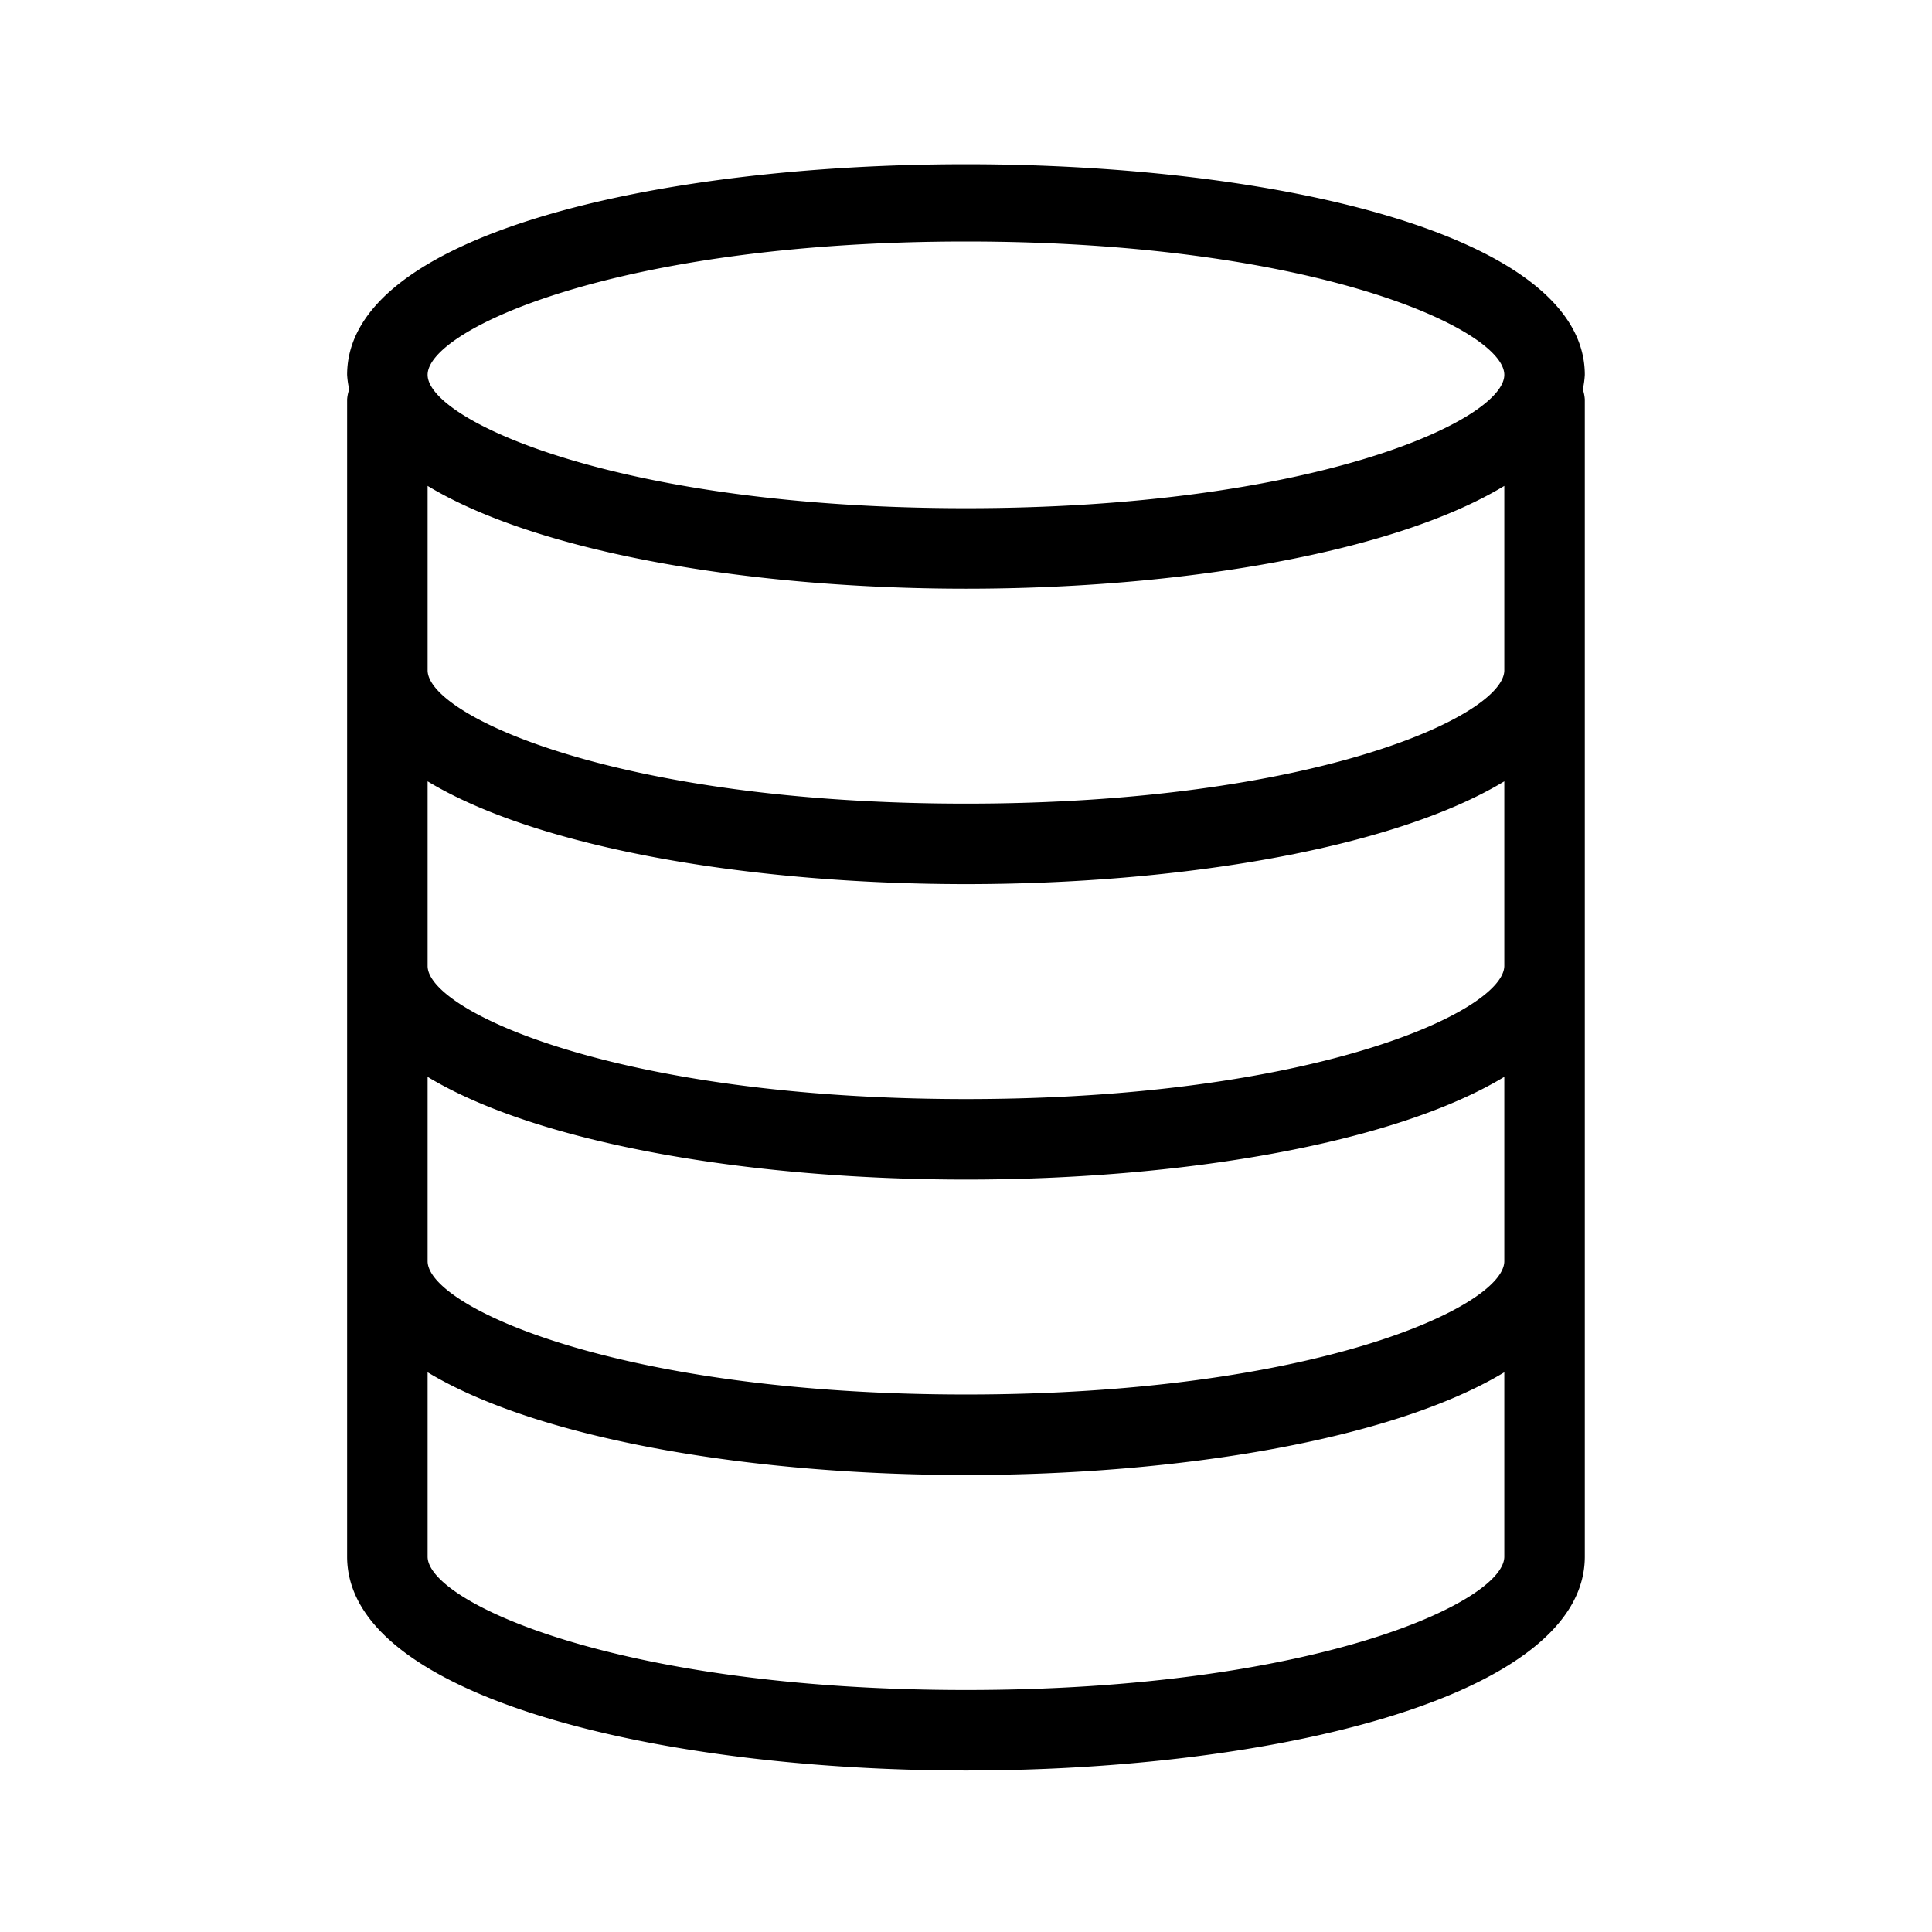 <svg xmlns="http://www.w3.org/2000/svg" width="24" height="24" viewBox="0 0 24 24"><title>Bank.targetsize-24</title><g id="Icons"><path d="M19.687,4.656c0-3.487-15.375-3.487-15.375,0a1.1,1.1,0,0,0,.026.181.48.48,0,0,0-.026.125V19.337c0,1.744,3.868,2.657,7.688,2.657s7.687-.913,7.687-2.657V4.962a.478.478,0,0,0-.025-.125A1.1,1.1,0,0,0,19.687,4.656Zm-1,11.011c0,.562-2.36,1.656-6.687,1.656s-6.688-1.094-6.688-1.656v-2.29c1.395.842,4.052,1.276,6.688,1.276s5.293-.434,6.687-1.276Zm0-3.67c0,.562-2.36,1.656-6.687,1.656S5.312,12.559,5.312,12V9.706c1.395.842,4.052,1.277,6.688,1.277s5.293-.435,6.687-1.277Zm0-3.67c0,.562-2.36,1.656-6.687,1.656S5.312,8.889,5.312,8.327V6.036C6.707,6.878,9.364,7.313,12,7.313s5.293-.435,6.687-1.277ZM12,3c4.327,0,6.687,1.094,6.687,1.656S16.327,6.313,12,6.313,5.312,5.218,5.312,4.656,7.673,3,12,3Zm0,17.994c-4.327,0-6.688-1.095-6.688-1.657v-2.29c1.395.841,4.052,1.276,6.688,1.276s5.293-.435,6.687-1.276v2.29C18.687,19.9,16.327,20.994,12,20.994Z"/></g></svg>